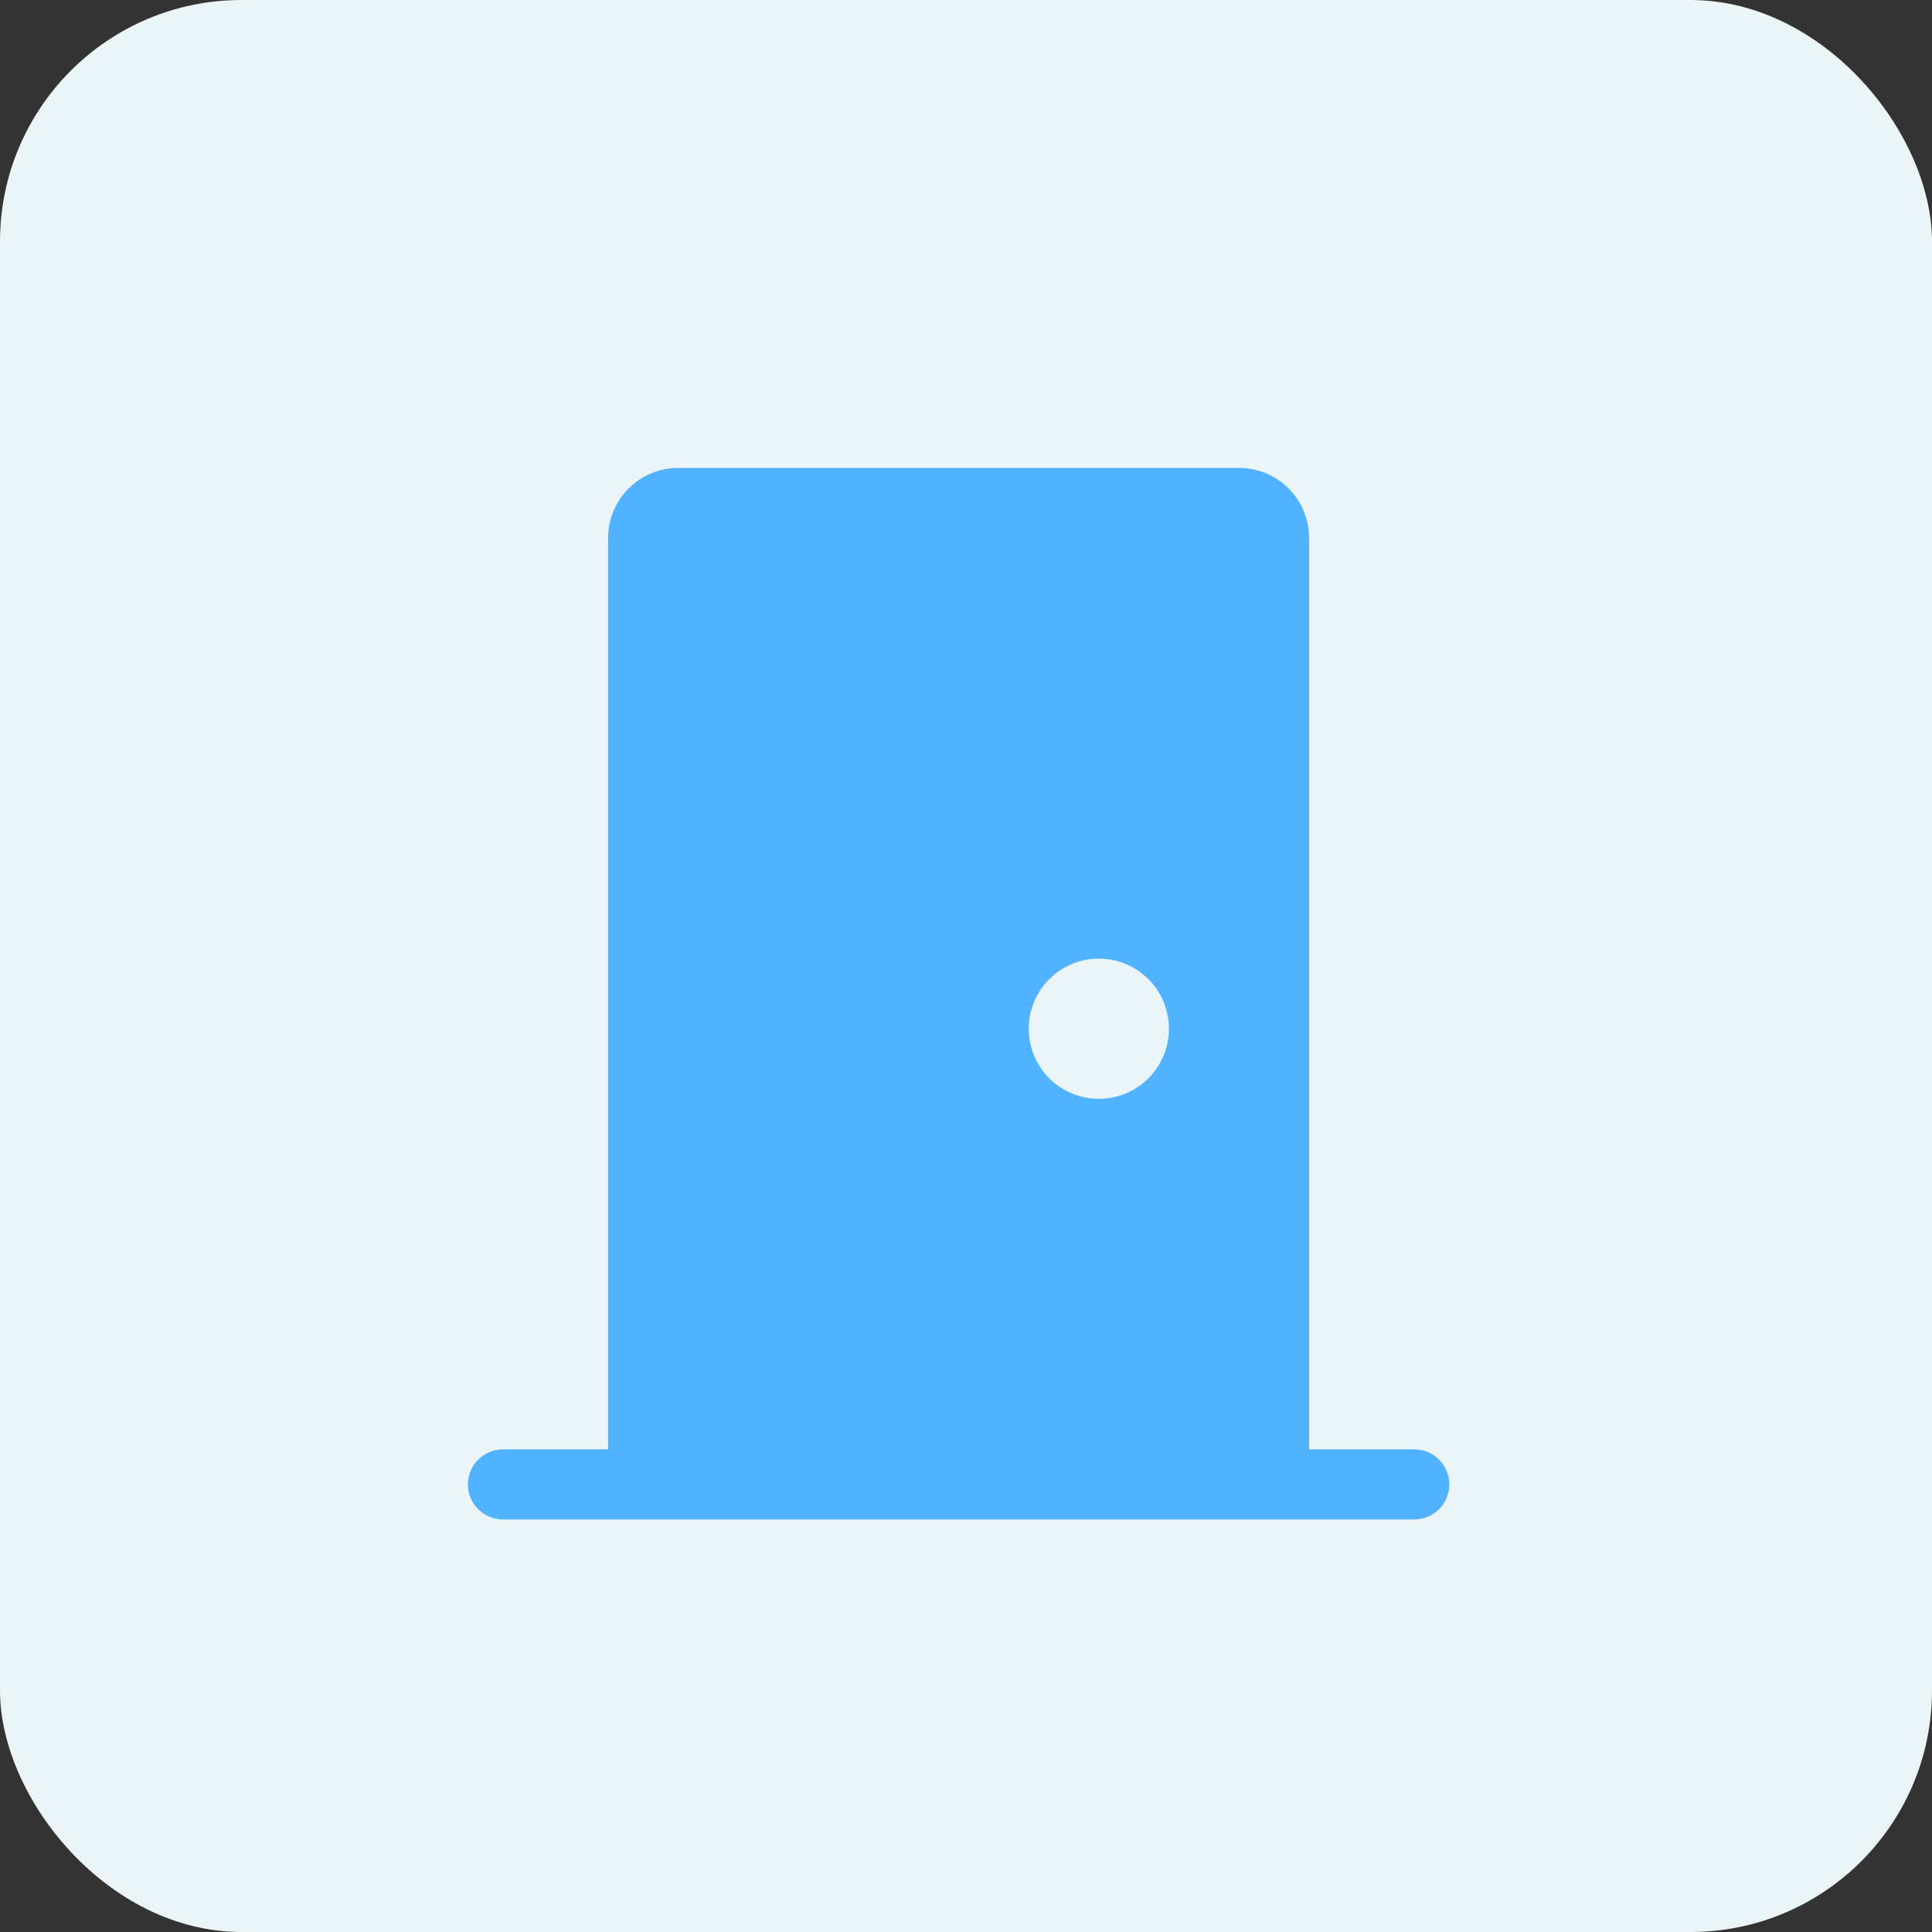 <svg width="32" height="32" viewBox="0 0 32 32" fill="none" xmlns="http://www.w3.org/2000/svg">
<rect x="0" y="0" width="32" height="32" fill="#333333" stroke="none"/>
<rect width="32" height="32" rx="4" fill="#EBF4F6"/>
<path d="M20.522 7.75C20.83 7.75 21.125 7.872 21.343 8.09C21.561 8.308 21.683 8.603 21.683 8.911V24.006H23.425C23.579 24.006 23.727 24.067 23.835 24.176C23.944 24.285 24.006 24.432 24.006 24.586C24.006 24.74 23.944 24.888 23.835 24.997C23.727 25.105 23.579 25.167 23.425 25.167H8.331C8.177 25.167 8.029 25.105 7.92 24.997C7.811 24.888 7.75 24.74 7.75 24.586C7.75 24.432 7.811 24.285 7.92 24.176C8.029 24.067 8.177 24.006 8.331 24.006H10.072V8.911C10.072 8.603 10.195 8.308 10.412 8.09C10.63 7.872 10.925 7.75 11.233 7.75H20.522ZM18.2 18.2C18.508 18.2 18.803 18.078 19.021 17.86C19.239 17.642 19.361 17.347 19.361 17.039C19.361 16.731 19.239 16.436 19.021 16.218C18.803 16 18.508 15.878 18.2 15.878C17.892 15.878 17.597 16 17.379 16.218C17.161 16.436 17.039 16.731 17.039 17.039C17.039 17.347 17.161 17.642 17.379 17.86C17.597 18.078 17.892 18.2 18.2 18.2Z" fill="#51B3FF"/>
</svg>
